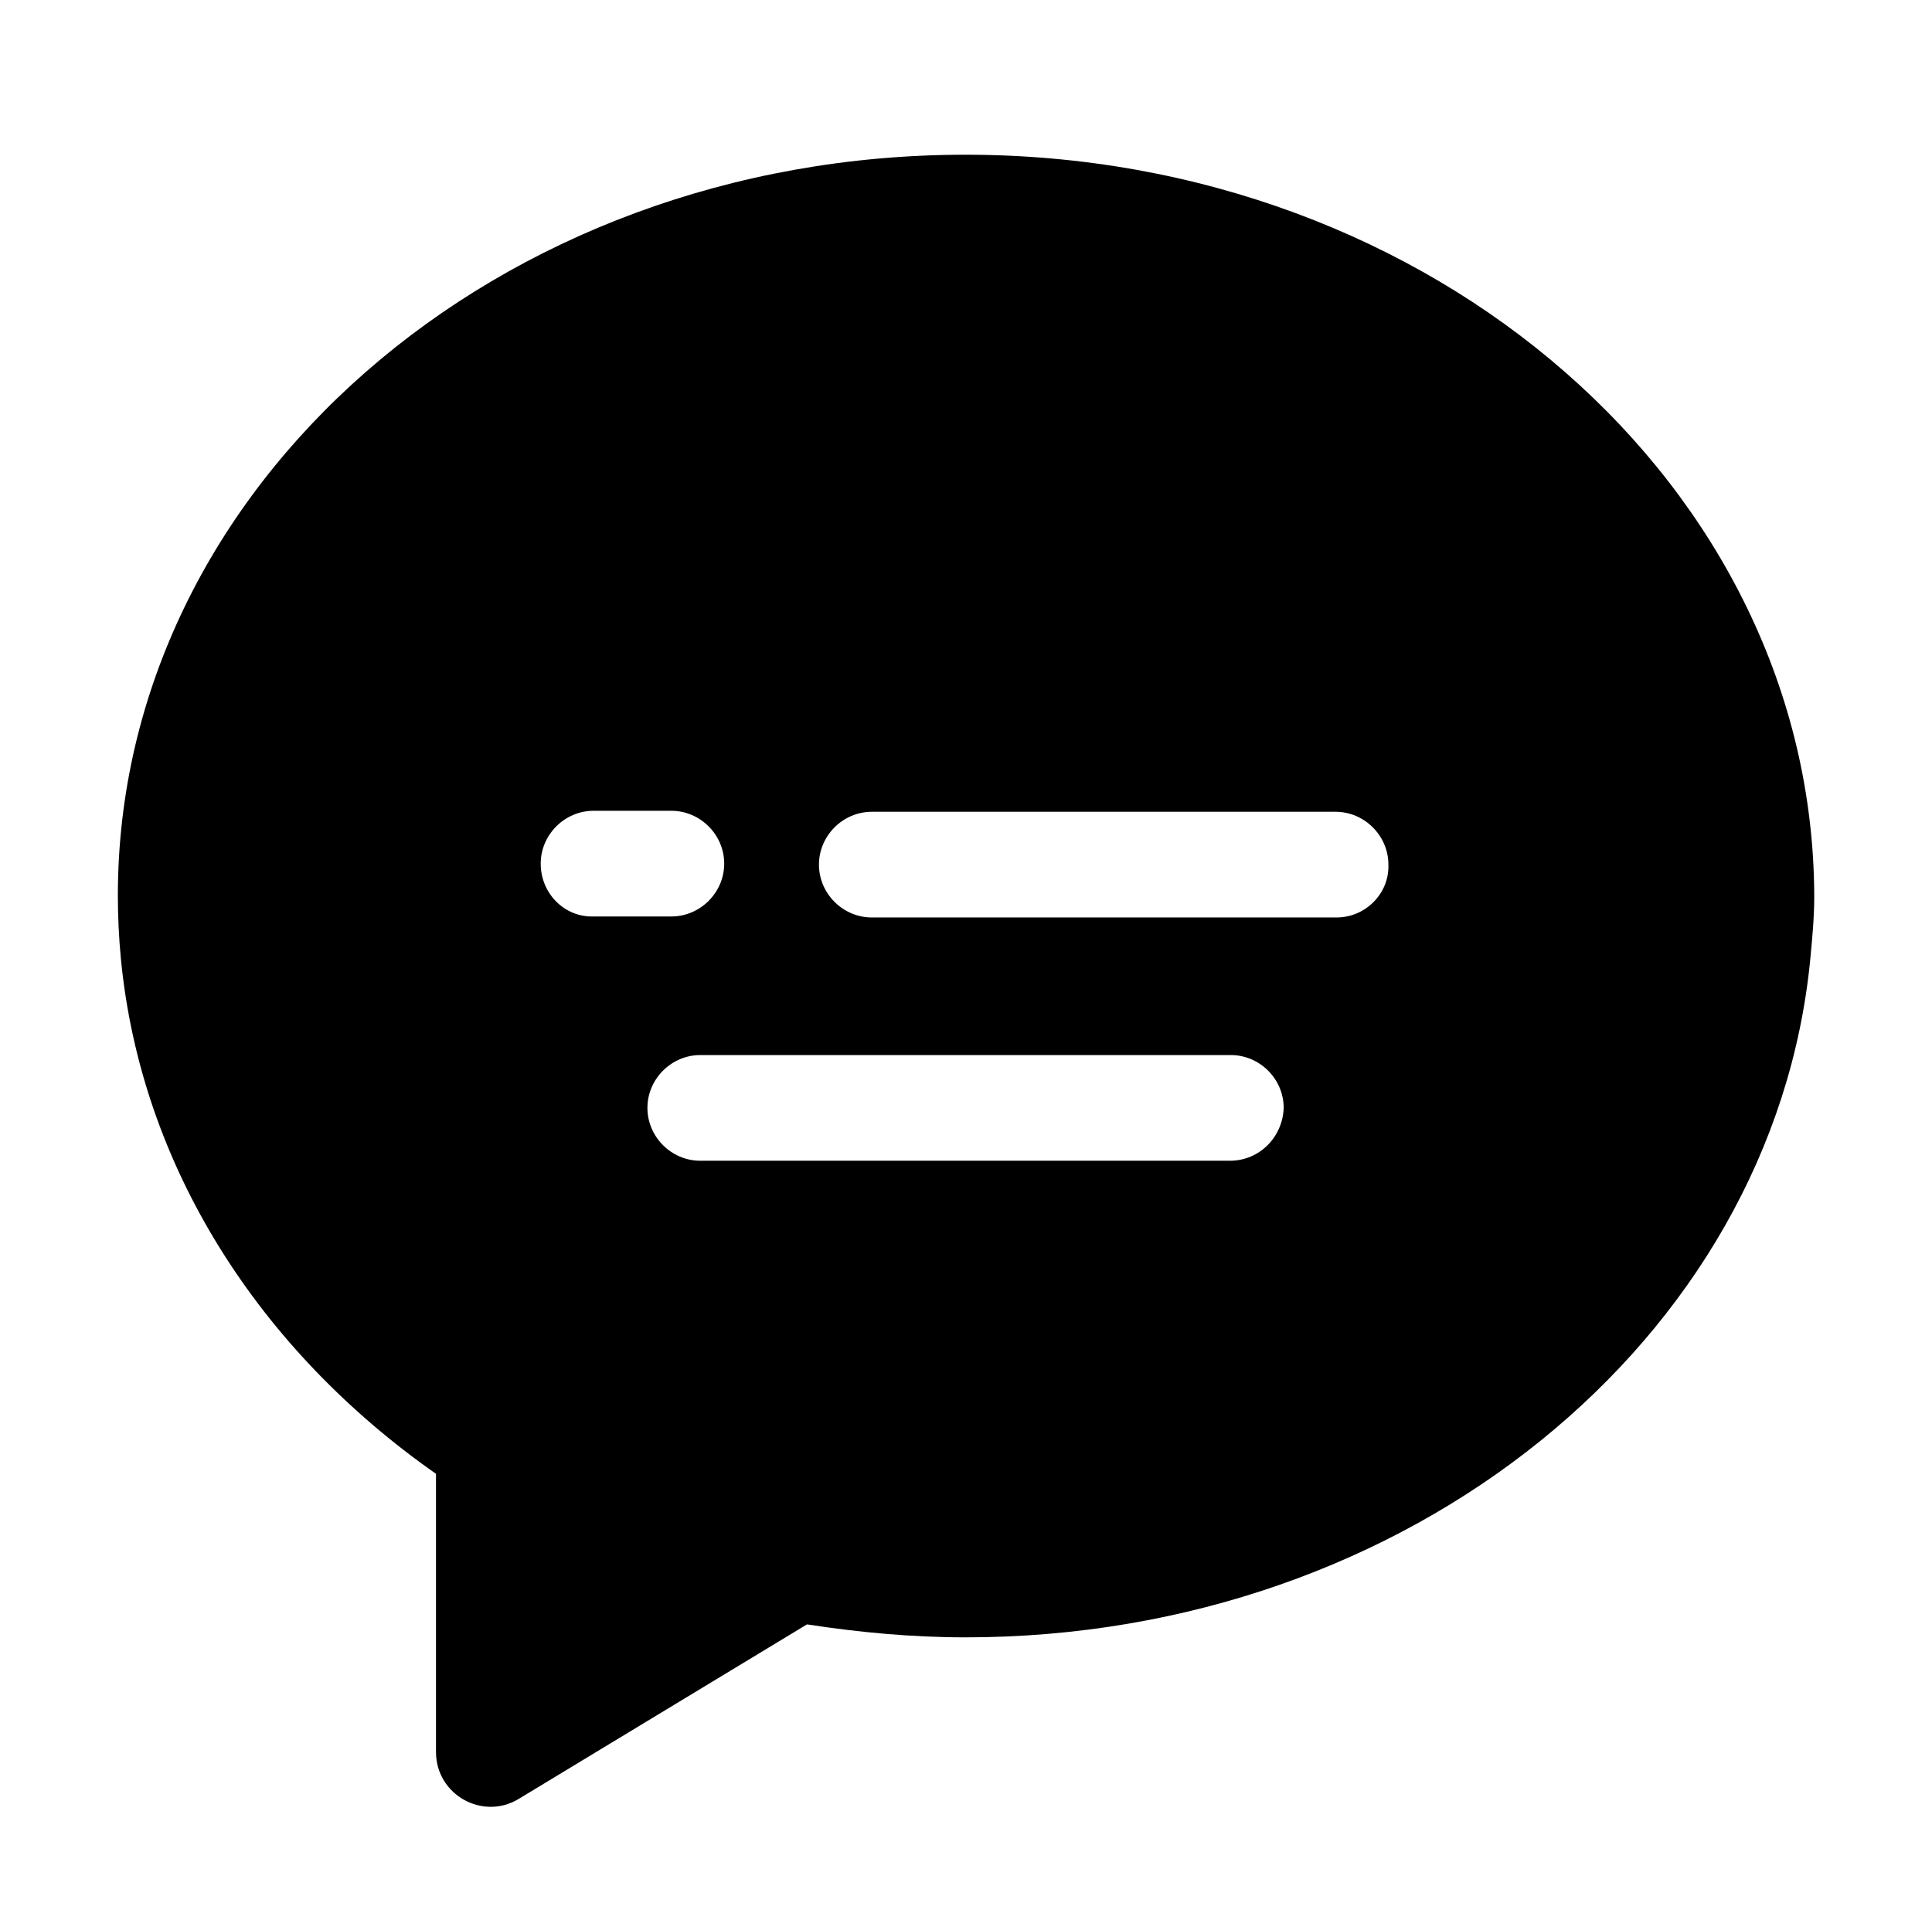 <?xml version="1.0" standalone="no"?><!DOCTYPE svg PUBLIC "-//W3C//DTD SVG 1.1//EN" "http://www.w3.org/Graphics/SVG/1.1/DTD/svg11.dtd"><svg t="1614441311089" class="icon" viewBox="0 0 1025 1024" version="1.1" xmlns="http://www.w3.org/2000/svg" p-id="9037" xmlns:xlink="http://www.w3.org/1999/xlink" width="128.125" height="128"><defs><style type="text/css"></style></defs><path d="M512.265 82.106C263.587 82.106 62.529 258.297 62.529 475.227c0 11.111 0.529 22.222 1.587 33.333C74.698 619.143 137.662 716.498 231.312 782.105v147.619c0 22.751 24.868 36.508 43.915 24.868l152.909-92.593c27.513 4.233 55.556 6.878 84.127 6.878 235.45 0 428.571-158.2 448.148-359.788 1.058-11.111 2.116-22.222 2.116-33.333C962 258.297 760.412 82.106 512.265 82.106zM286.867 458.296c0-15.344 12.698-28.042 28.042-28.042h41.27c15.344 0 28.042 12.698 28.042 28.042s-12.698 28.042-28.042 28.042h-41.27c-15.344 0.529-28.042-12.169-28.042-28.042z m365.609 157.672H371.524c-15.344 0-28.042-12.698-28.042-28.042s12.698-28.042 28.042-28.042h281.482c15.344 0 28.042 12.698 28.042 28.042-0.529 15.344-12.698 28.042-28.571 28.042z m56.614-129.101H462.529c-15.344 0-28.042-12.698-28.042-28.042s12.698-28.042 28.042-28.042h246.032c15.344 0 28.042 12.698 28.042 28.042 0.528 15.344-12.169 28.042-27.513 28.042z" p-id="9038"></path></svg>